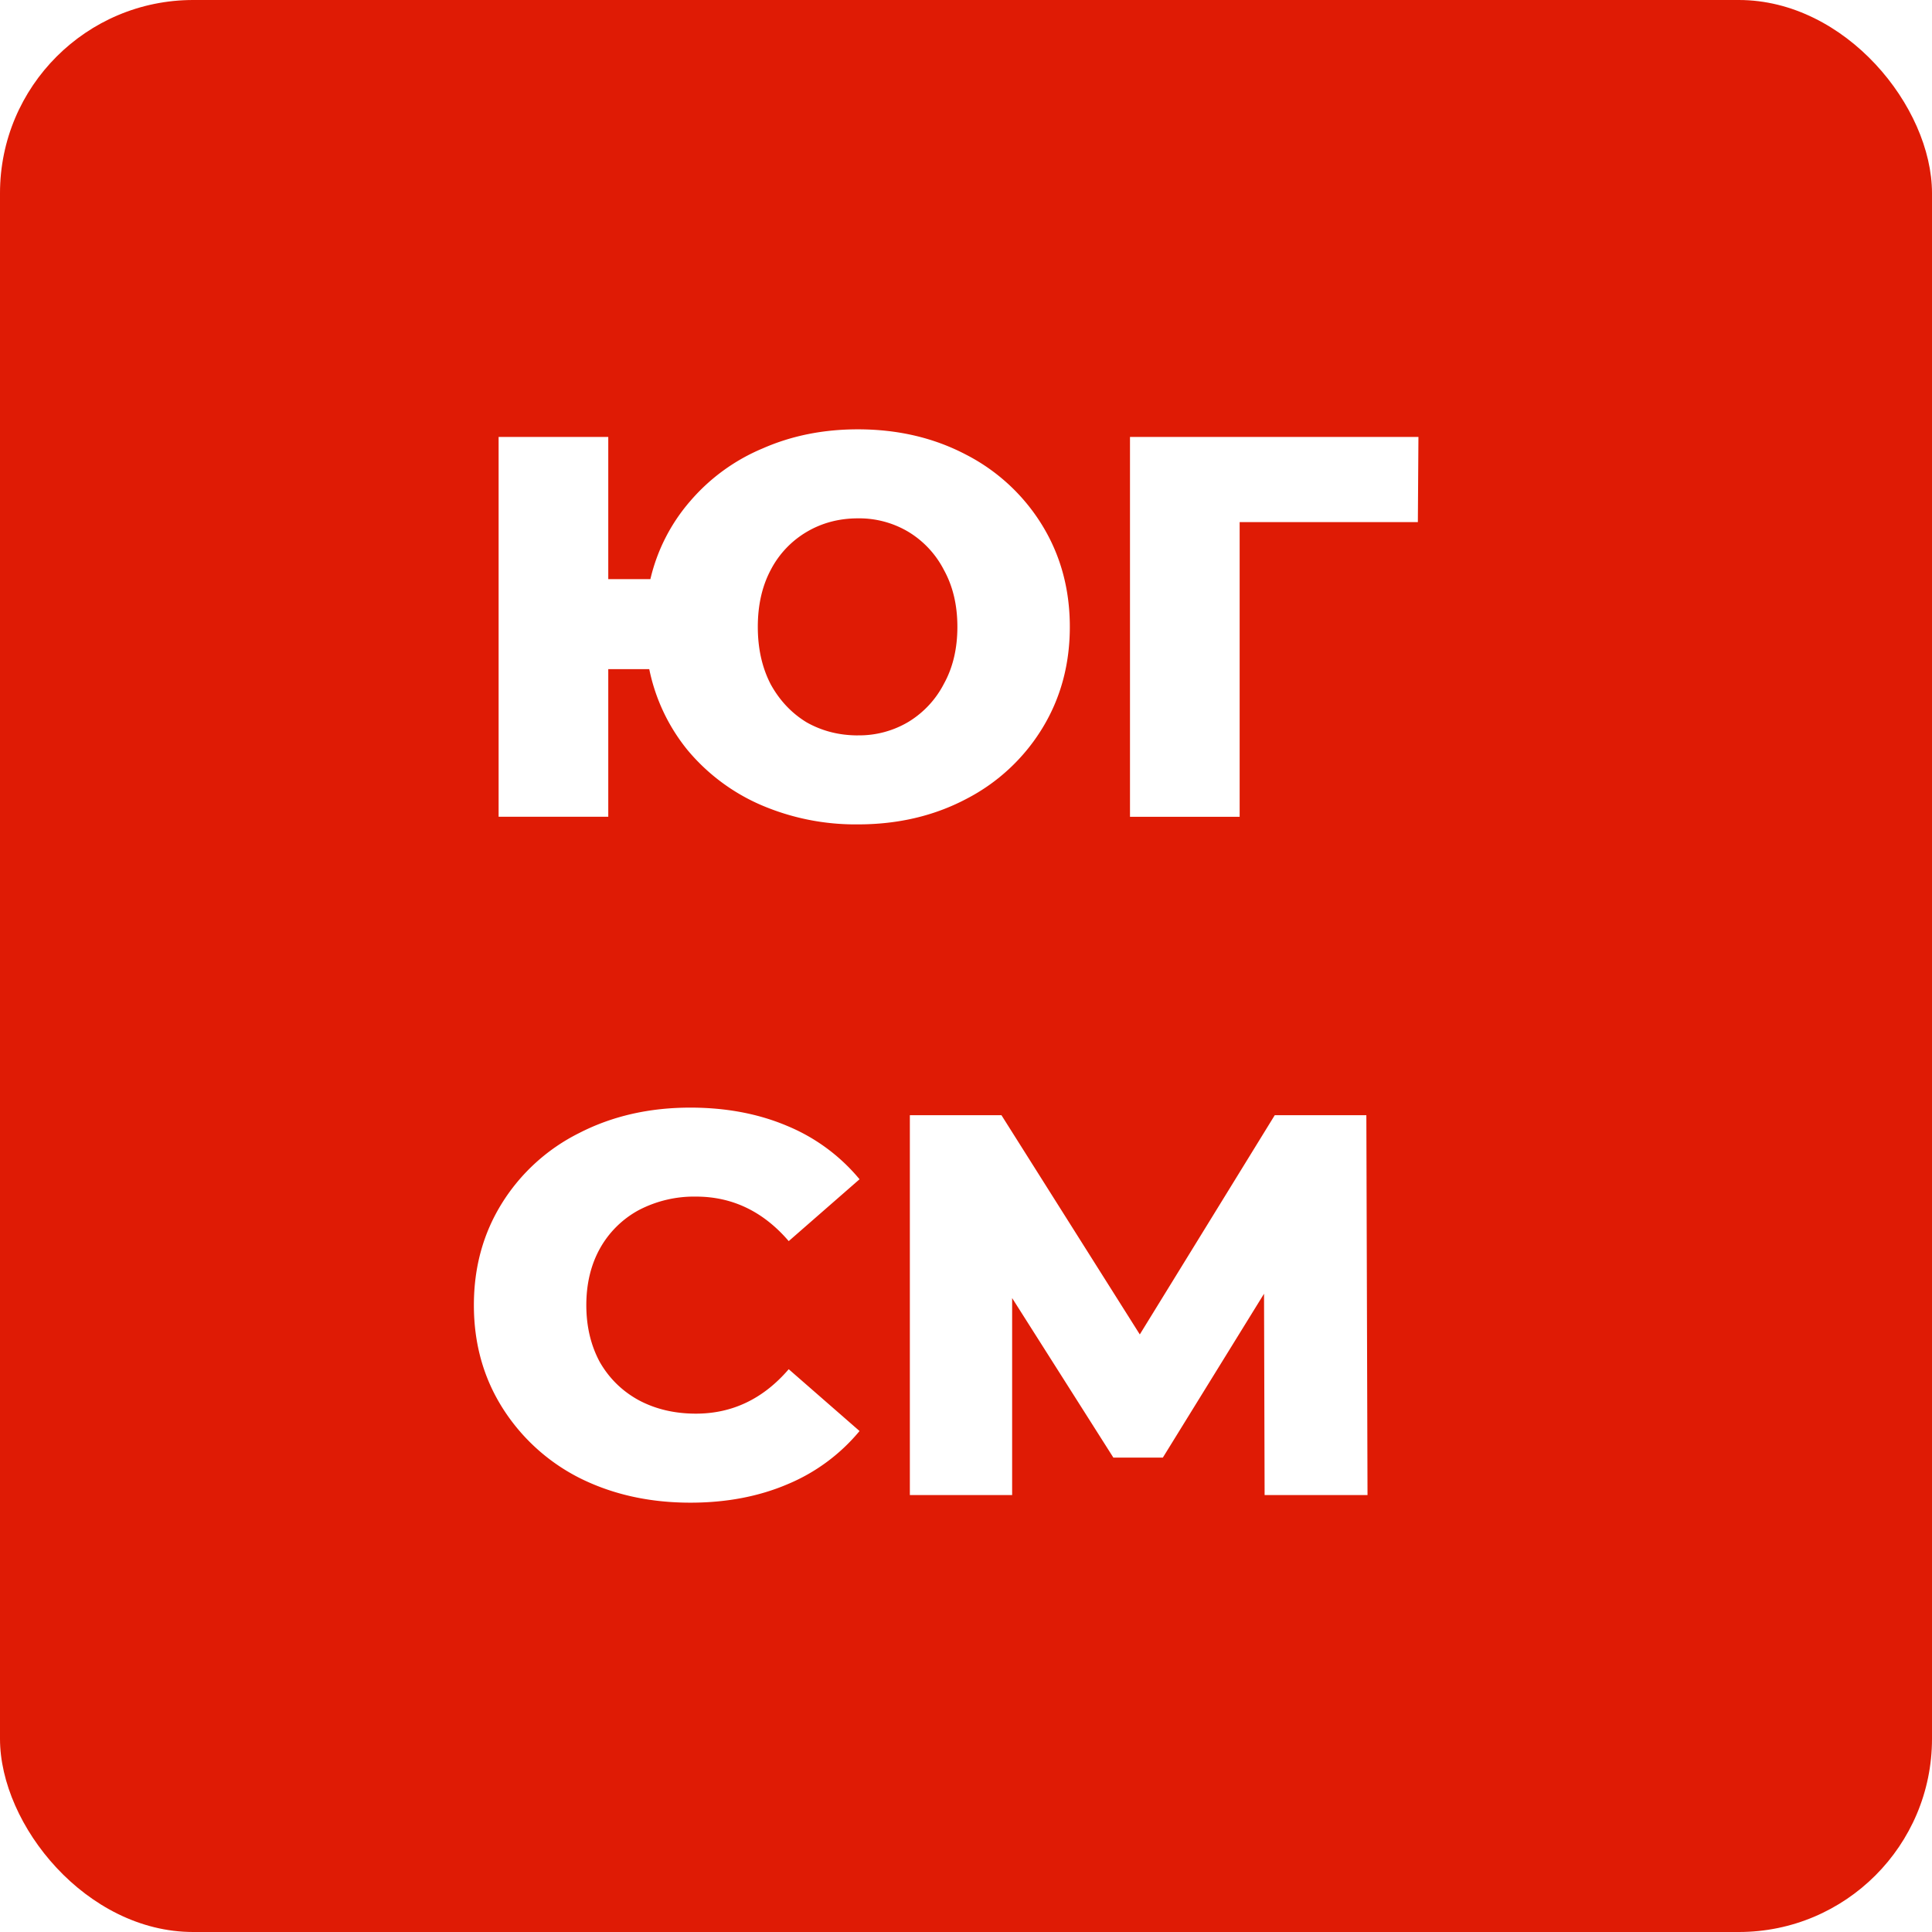 <svg width="50" height="50" fill="none" xmlns="http://www.w3.org/2000/svg"><g clip-path="url(#clip0)"><path fill="transparent" d="M-59-21h1920v6155H-59z"/><path fill="transparent" d="M-59-21h1920v93H-59z"/><g filter="url(#filter0_d)"><rect width="50" height="50" rx="5" fill="#DF1B05"/></g><path d="M22.202 11.111c1.038 0 1.974.22 2.808.66a4.971 4.971 0 011.964 1.826c.475.777.713 1.652.713 2.626s-.238 1.849-.713 2.626a4.972 4.972 0 01-1.964 1.826c-.834.44-1.77.66-2.808.66a6.182 6.182 0 01-2.517-.506 5.123 5.123 0 01-1.892-1.418 4.842 4.842 0 01-.99-2.093h-1.061v3.82h-2.838v-9.83h2.838v3.68h1.09a4.712 4.712 0 011.034-2.023 5.017 5.017 0 011.877-1.362c.747-.328 1.566-.492 2.459-.492zm0 7.92a2.49 2.49 0 001.31-.35 2.48 2.48 0 00.916-.984c.233-.42.349-.912.349-1.474 0-.562-.116-1.053-.35-1.475a2.47 2.47 0 00-.916-.983 2.485 2.485 0 00-1.31-.35c-.484 0-.926.116-1.323.35a2.45 2.45 0 00-.931.983c-.224.422-.335.913-.335 1.475s.111 1.058.335 1.489c.232.42.543.748.93.983.398.224.84.337 1.325.337zm14.492-5.519h-4.612v7.626h-2.838v-9.83h7.465l-.015 2.204zM17.866 38.889c-1.067 0-2.027-.216-2.881-.646a5.052 5.052 0 01-1.993-1.826c-.485-.777-.728-1.657-.728-2.64 0-.983.243-1.863.728-2.64a4.952 4.952 0 011.993-1.812c.854-.44 1.814-.66 2.88-.66.932 0 1.771.16 2.518.478a4.826 4.826 0 011.862 1.376l-1.833 1.601c-.66-.768-1.46-1.152-2.4-1.152a3.09 3.09 0 00-1.485.352 2.528 2.528 0 00-1.004.997c-.232.42-.349.908-.349 1.46 0 .553.117 1.044.35 1.475.242.42.577.749 1.003.983.437.234.931.35 1.484.35.941 0 1.742-.383 2.401-1.15l1.833 1.6a4.827 4.827 0 01-1.862 1.376c-.747.319-1.586.478-2.517.478zm14.862-.197l-.015-5.21-2.619 4.241h-1.28l-2.62-4.129v5.098h-2.647v-9.83h2.371l3.58 5.673 3.492-5.673h2.371l.03 9.83h-2.663z" fill="#fff"/></g><defs><clipPath id="clip0"><path fill="#fff" transform="translate(-59 -21)" d="M0 0h1920v6155H0z"/></clipPath><filter id="filter0_d" x="-25" y="-25" width="100" height="100" filterUnits="userSpaceOnUse" color-interpolation-filters="sRGB"><feFlood flood-opacity="0" result="BackgroundImageFix"/><feColorMatrix in="SourceAlpha" values="0 0 0 0 0 0 0 0 0 0 0 0 0 0 0 0 0 0 127 0"/><feOffset/><feGaussianBlur stdDeviation="12.5"/><feColorMatrix values="0 0 0 0 0 0 0 0 0 0 0 0 0 0 0 0 0 0 0.05 0"/><feBlend in2="BackgroundImageFix" result="effect1_dropShadow"/><feBlend in="SourceGraphic" in2="effect1_dropShadow" result="shape"/></filter></defs></svg>